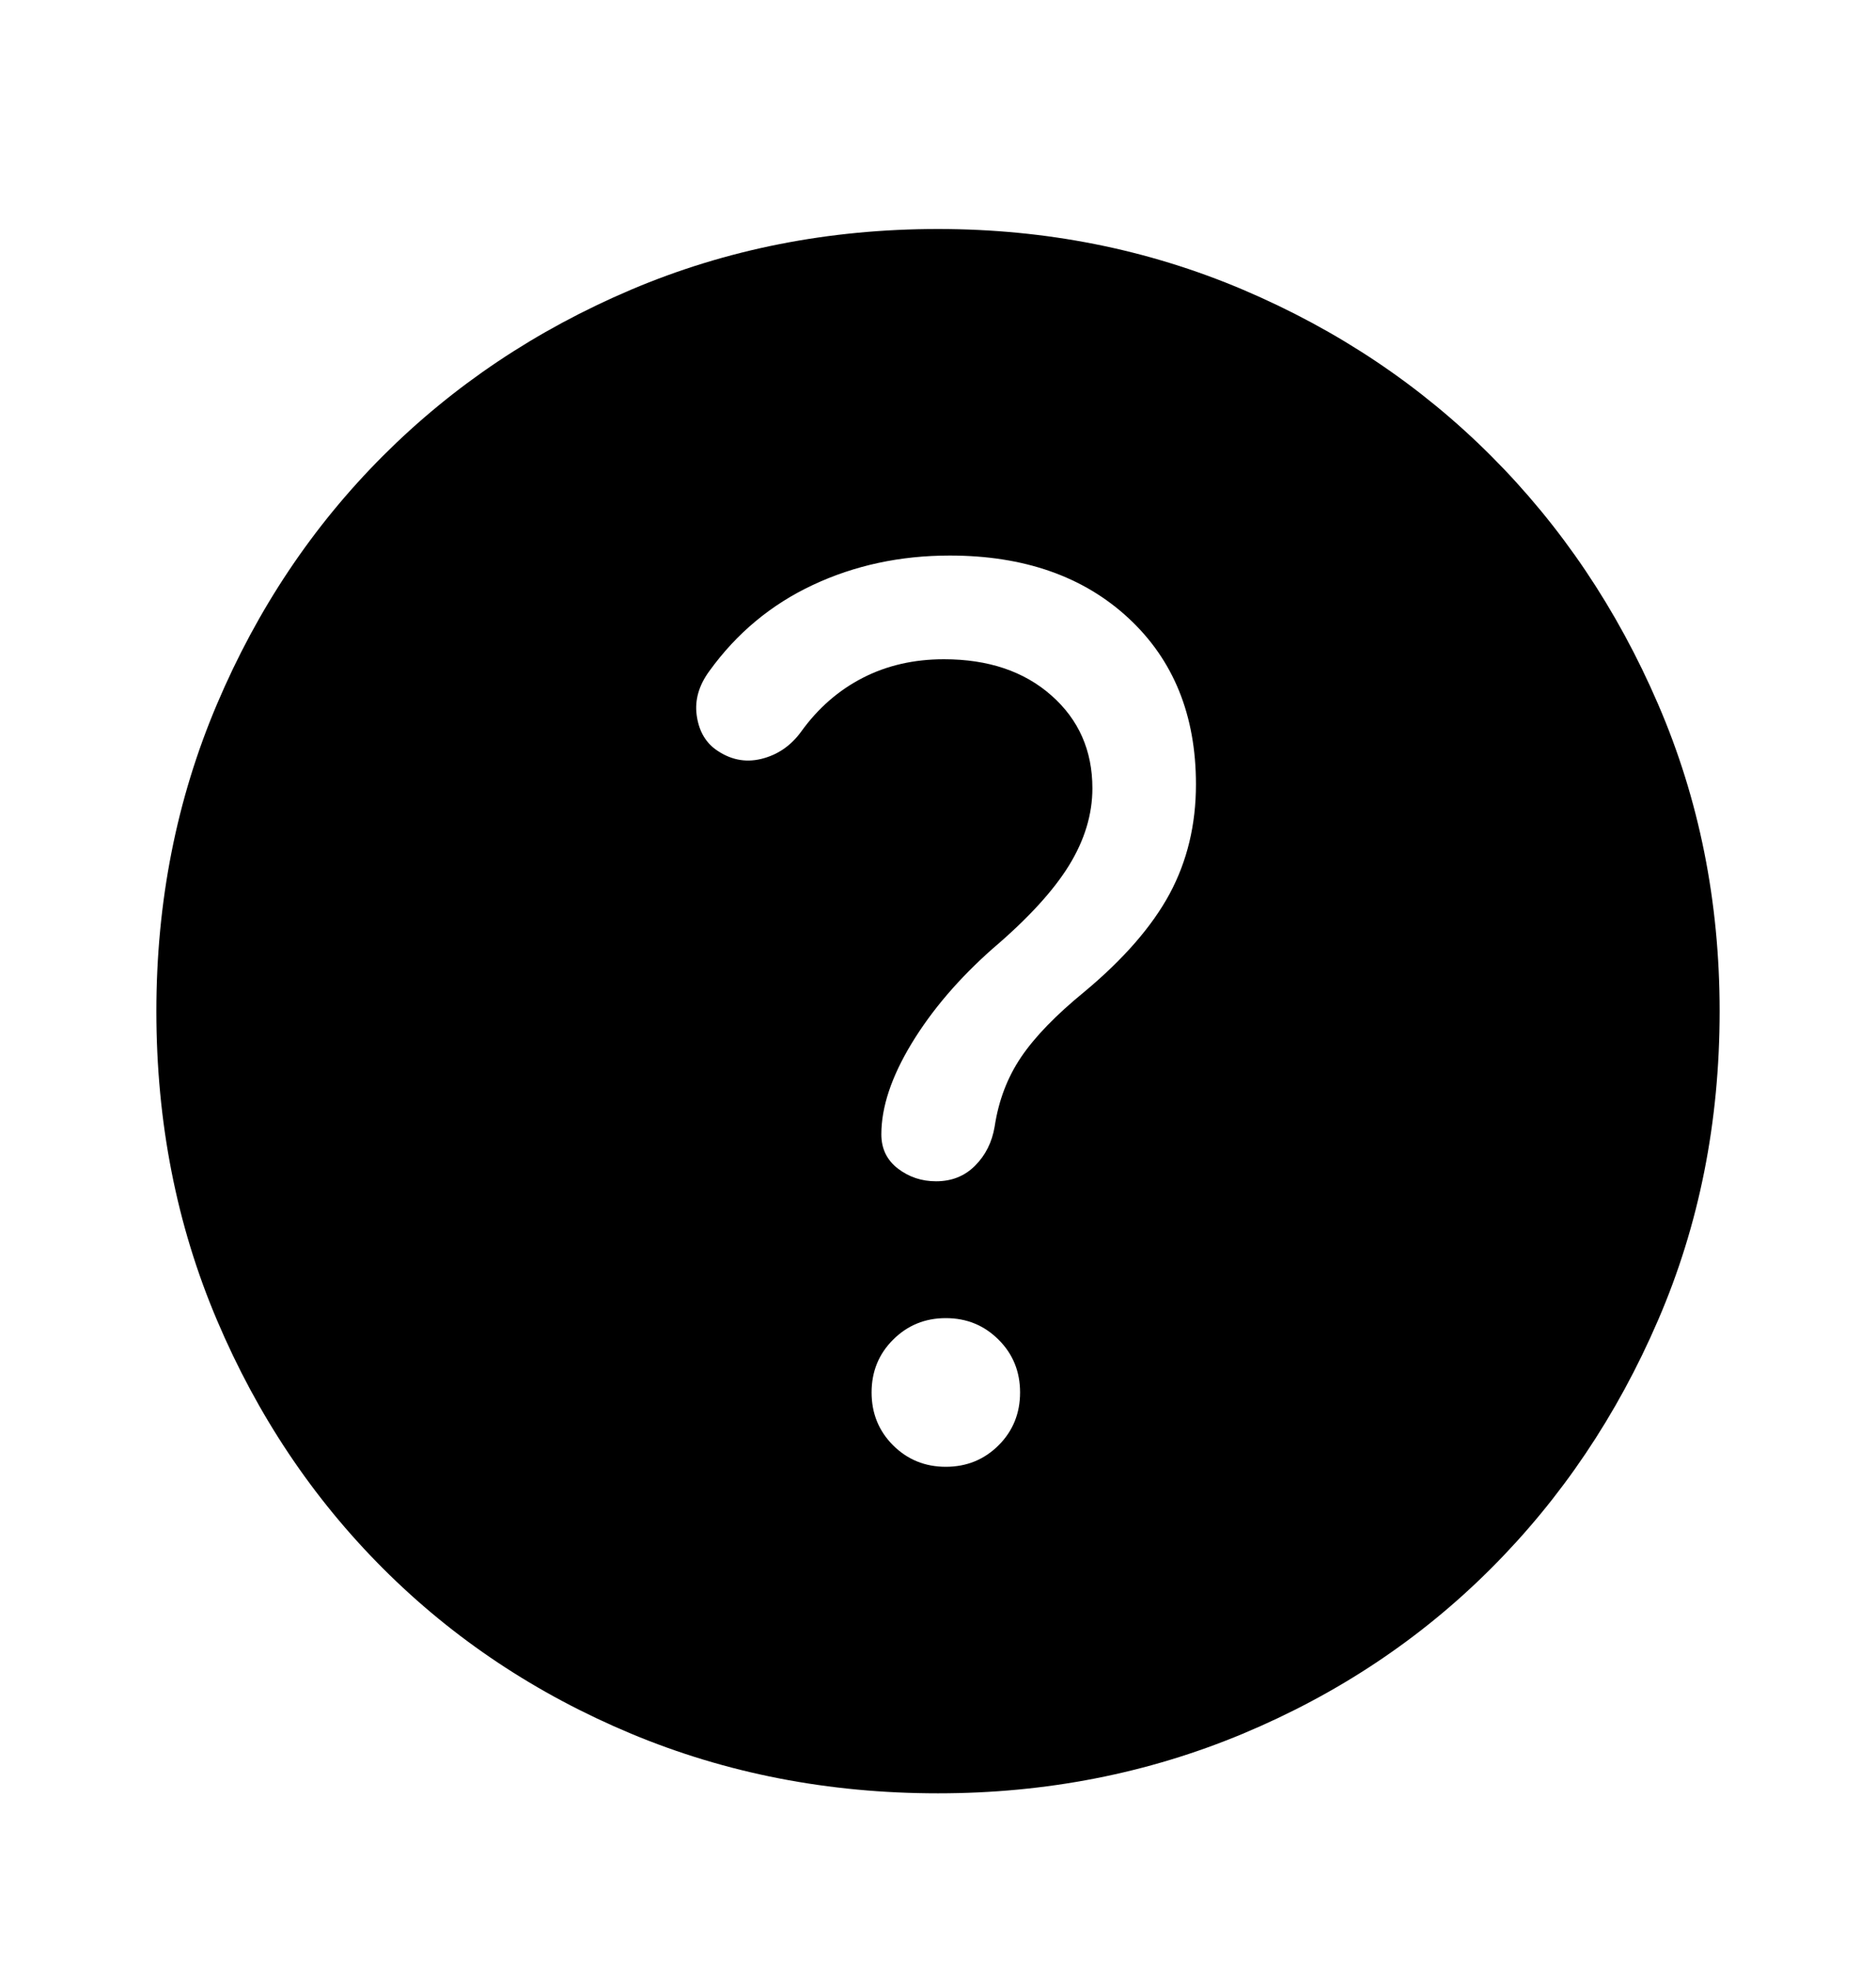 <svg width="20" height="21" viewBox="0 0 20 21" fill="current" xmlns="http://www.w3.org/2000/svg">
<path d="M10.083 15.628C10.306 15.628 10.493 15.551 10.646 15.399C10.799 15.246 10.875 15.058 10.875 14.836C10.875 14.614 10.799 14.426 10.646 14.274C10.493 14.121 10.306 14.044 10.083 14.044C9.861 14.044 9.674 14.121 9.521 14.274C9.368 14.426 9.292 14.614 9.292 14.836C9.292 15.058 9.368 15.246 9.521 15.399C9.674 15.551 9.861 15.628 10.083 15.628ZM10.063 7.024C10.535 7.024 10.917 7.152 11.208 7.409C11.5 7.666 11.646 7.996 11.646 8.399C11.646 8.676 11.563 8.951 11.396 9.222C11.229 9.492 10.958 9.788 10.583 10.107C10.222 10.426 9.934 10.763 9.719 11.117C9.504 11.472 9.396 11.794 9.396 12.086C9.396 12.239 9.455 12.36 9.573 12.451C9.691 12.541 9.826 12.586 9.979 12.586C10.146 12.586 10.285 12.531 10.396 12.419C10.507 12.308 10.576 12.169 10.604 12.003C10.646 11.725 10.74 11.479 10.886 11.263C11.031 11.048 11.257 10.815 11.563 10.565C11.979 10.218 12.281 9.871 12.469 9.524C12.656 9.176 12.75 8.788 12.75 8.357C12.75 7.621 12.511 7.031 12.031 6.586C11.552 6.142 10.917 5.919 10.125 5.919C9.597 5.919 9.111 6.024 8.667 6.232C8.222 6.44 7.854 6.746 7.563 7.149C7.451 7.301 7.406 7.458 7.427 7.617C7.448 7.777 7.514 7.899 7.625 7.982C7.778 8.093 7.941 8.128 8.115 8.086C8.288 8.044 8.431 7.947 8.542 7.794C8.722 7.544 8.941 7.354 9.198 7.222C9.455 7.09 9.743 7.024 10.063 7.024ZM10 19.107C8.833 19.107 7.743 18.895 6.729 18.472C5.715 18.048 4.833 17.461 4.083 16.711C3.333 15.961 2.743 15.079 2.313 14.065C1.882 13.051 1.667 11.954 1.667 10.774C1.667 9.607 1.882 8.517 2.313 7.503C2.743 6.489 3.333 5.607 4.083 4.857C4.833 4.107 5.715 3.517 6.729 3.086C7.743 2.656 8.833 2.44 10 2.44C11.153 2.44 12.236 2.656 13.25 3.086C14.264 3.517 15.146 4.107 15.896 4.857C16.646 5.607 17.24 6.489 17.677 7.503C18.115 8.517 18.333 9.607 18.333 10.774C18.333 11.954 18.115 13.051 17.677 14.065C17.24 15.079 16.646 15.961 15.896 16.711C15.146 17.461 14.264 18.048 13.25 18.472C12.236 18.895 11.153 19.107 10 19.107Z" />
</svg>
